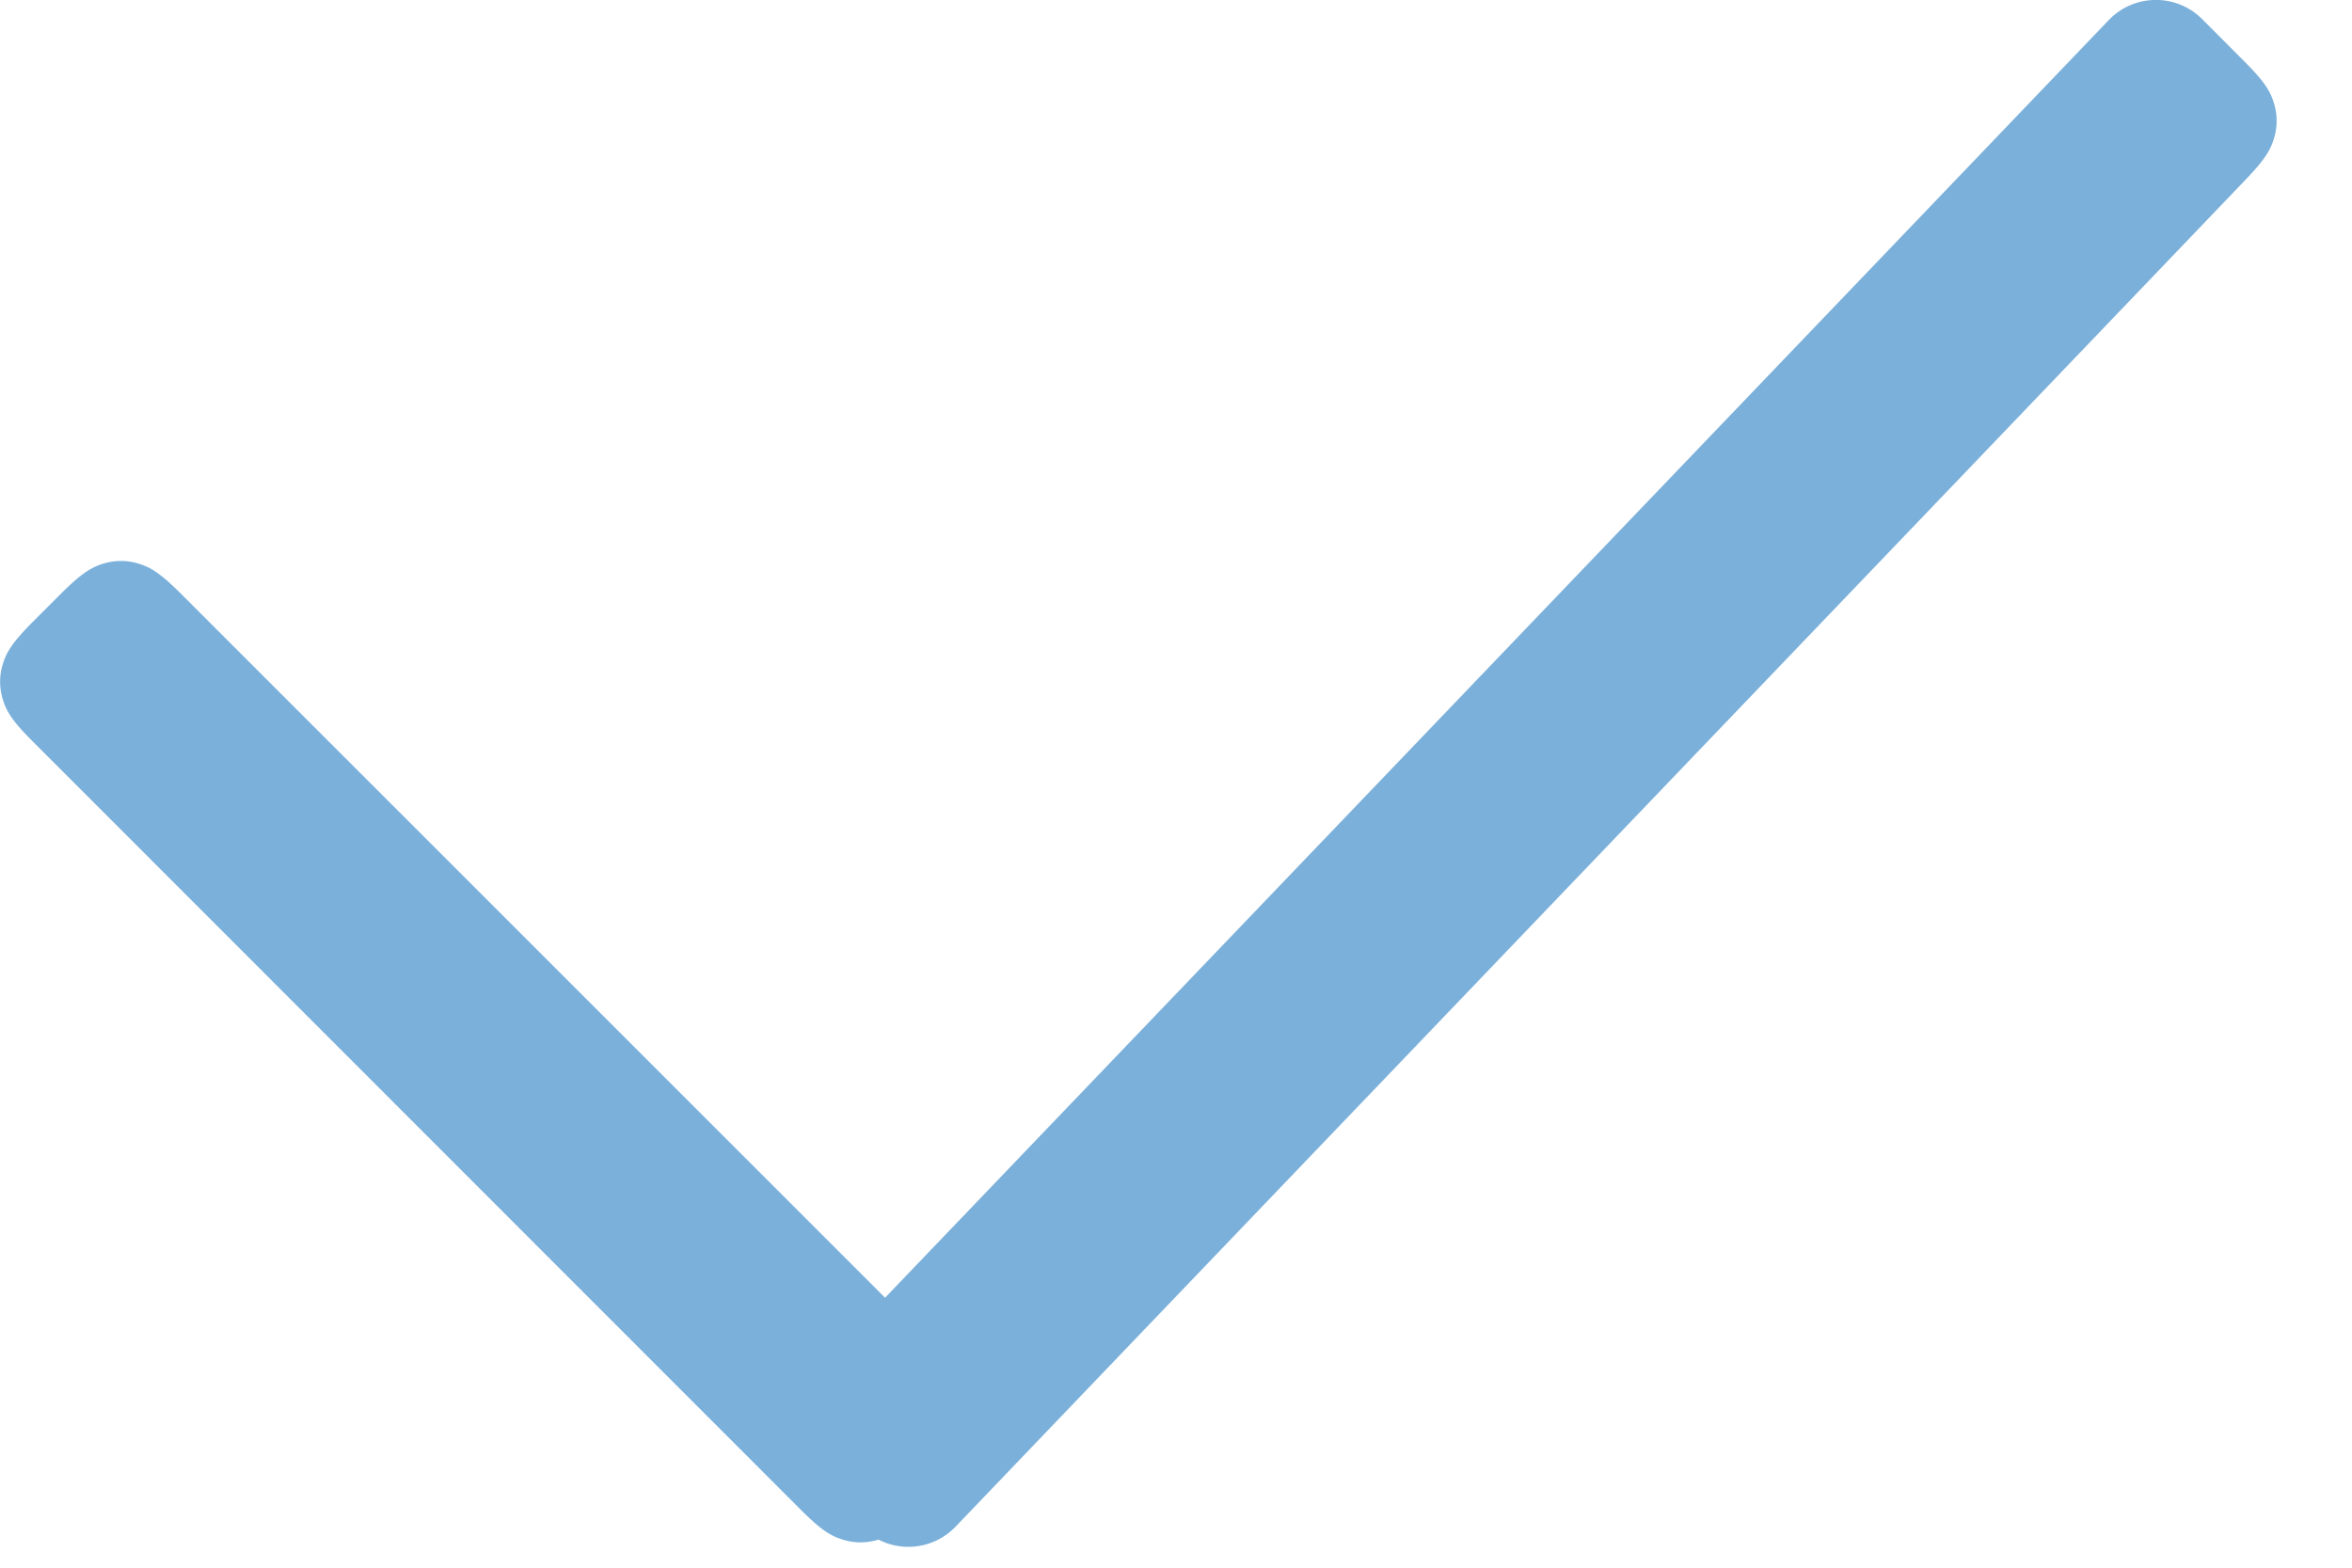 <svg xmlns="http://www.w3.org/2000/svg" width="18" height="12" viewBox="0 0 18 12">
    <path fill="#7BB0DA" fill-rule="evenodd" d="M6.773 9.934l9.365-9.78a.5.5 0 0 1 .715-.008l.326.327c.156.156.196.228.223.315a.454.454 0 0 1 .003.264c-.025.088-.064.161-.216.32L7.313 11.686a.5.5 0 0 1-.588.1H6.72a.454.454 0 0 1-.267 0c-.088-.026-.162-.067-.32-.225L.246 5.671c-.157-.157-.198-.23-.225-.319a.454.454 0 0 1 0-.267c.027-.088.068-.162.225-.32l.226-.226c.158-.157.232-.198.32-.225a.454.454 0 0 1 .267 0c.089.027.162.068.32.225l5.395 5.395z"/>
</svg>
